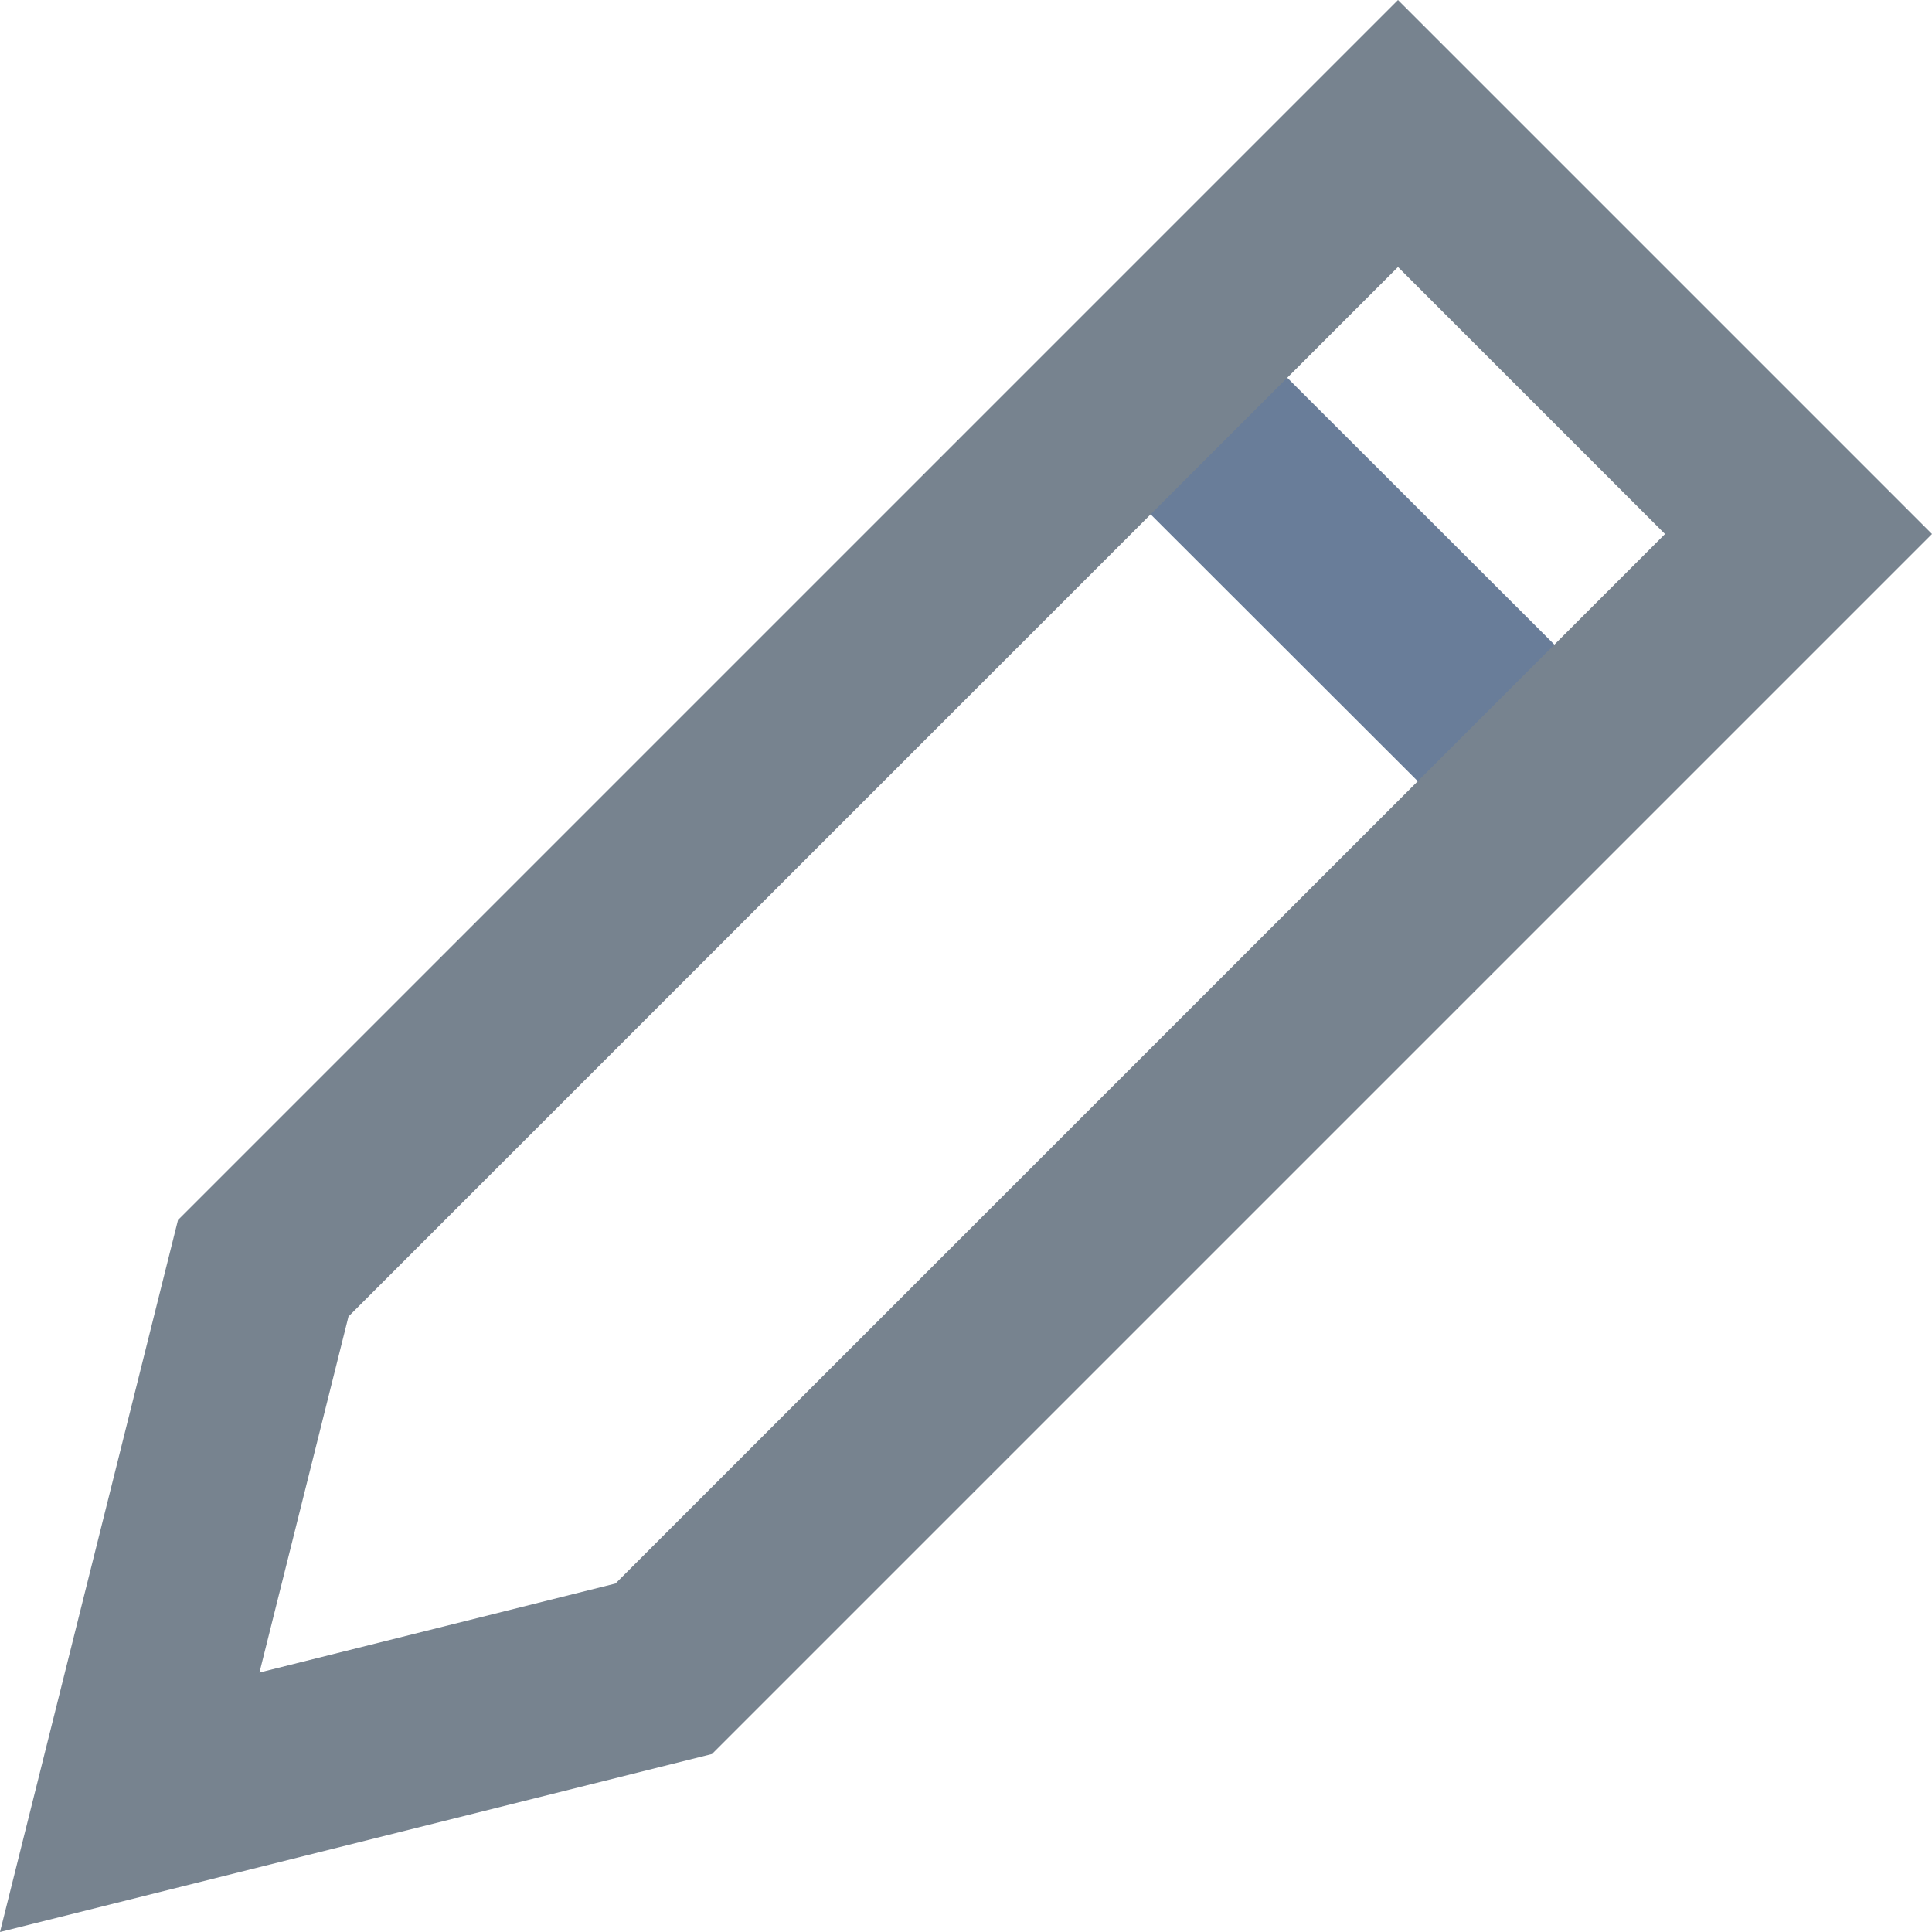 <?xml version="1.0" encoding="UTF-8"?>
<svg width="40px" height="40px" viewBox="0 0 40 40" version="1.1" xmlns="http://www.w3.org/2000/svg" xmlns:xlink="http://www.w3.org/1999/xlink">
    <!-- Generator: Sketch 64 (93537) - https://sketch.com -->
    <title>iconspace_Pencil</title>
    <desc>Created with Sketch.</desc>
    <g id="Page-1" stroke="none" stroke-width="1" fill="none" fill-rule="evenodd">
        <g id="Antarmuka_Two-Color-UI-element-1" transform="translate(-630, -244)">
            <g id="iconspace_Pencil" transform="translate(624, 240)">
                <polygon id="Shape" points="0 0 48 0 48 48 0 48"></polygon>
                <polygon id="Shape" fill="#697D99" fill-rule="nonzero" points="28 12.828 30.828 10 40.01 19.172 37.181 22"></polygon>
                <path d="M34.944,9.528 L13.215,31.257 L11.372,38.628 L18.743,36.785 L40.472,15.056 L34.944,9.528 Z M46,15.056 L20.741,40.315 L6,44 L9.685,29.259 L34.944,4 L46,15.056 Z" id="Shape" fill="#77838F" fill-rule="nonzero"></path>
            </g>
        </g>
    </g>
</svg>